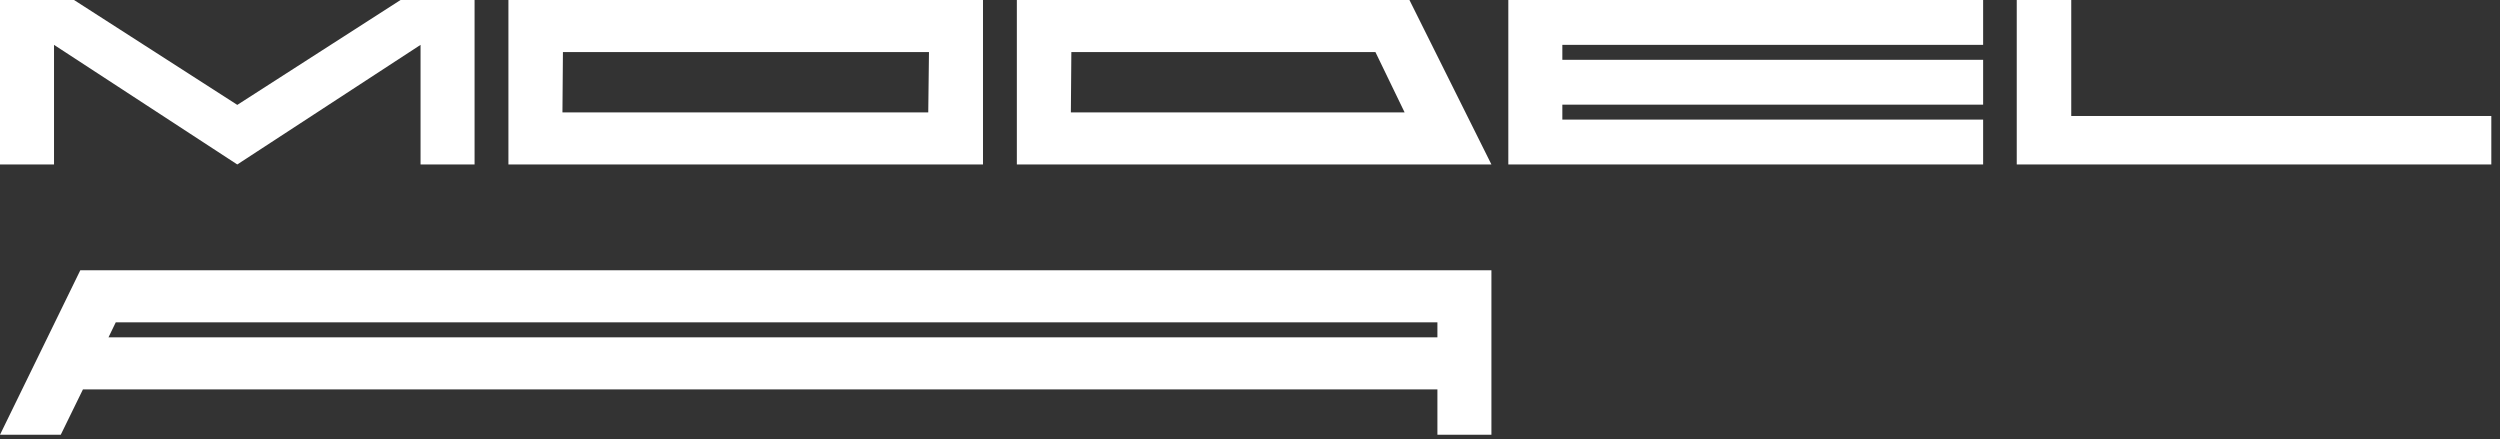 <svg width="222" height="39" viewBox="0 0 222 39" fill="none" xmlns="http://www.w3.org/2000/svg">
<rect x="0" y="0" width="222" height="39" fill="#333333" stroke="none"/>
<path d="M42.142 0V14.604H37.345V3.983L21.071 14.604L4.797 3.983V14.604H0V0H6.574L21.071 9.315L35.568 0H42.142Z" fill="white"/>
<path d="M87.29 14.604H45.148V0H87.29V14.604ZM82.493 4.625H49.988L49.945 9.979H82.429L82.493 4.625Z" fill="white"/>
<path d="M132.438 14.604H90.296V0H125.158L132.438 14.604ZM122.138 4.625H95.136L95.093 9.979H124.729L122.138 4.625Z" fill="white"/>
<path d="M176.102 9.293H138.736V10.621H176.102V14.604H133.939V0H176.102V3.983H138.736V5.311H176.102V9.293Z" fill="white"/>
<path d="M183.927 0V10.3H221.229V14.604H179.087V0H183.927Z" fill="white"/>
<path d="M9.636 29.953H127.642V28.625H10.278L9.636 29.953ZM7.366 34.578L5.396 38.604H0L7.131 24H132.438V38.604H127.642V34.578H7.366Z" fill="white"/>
</svg>
